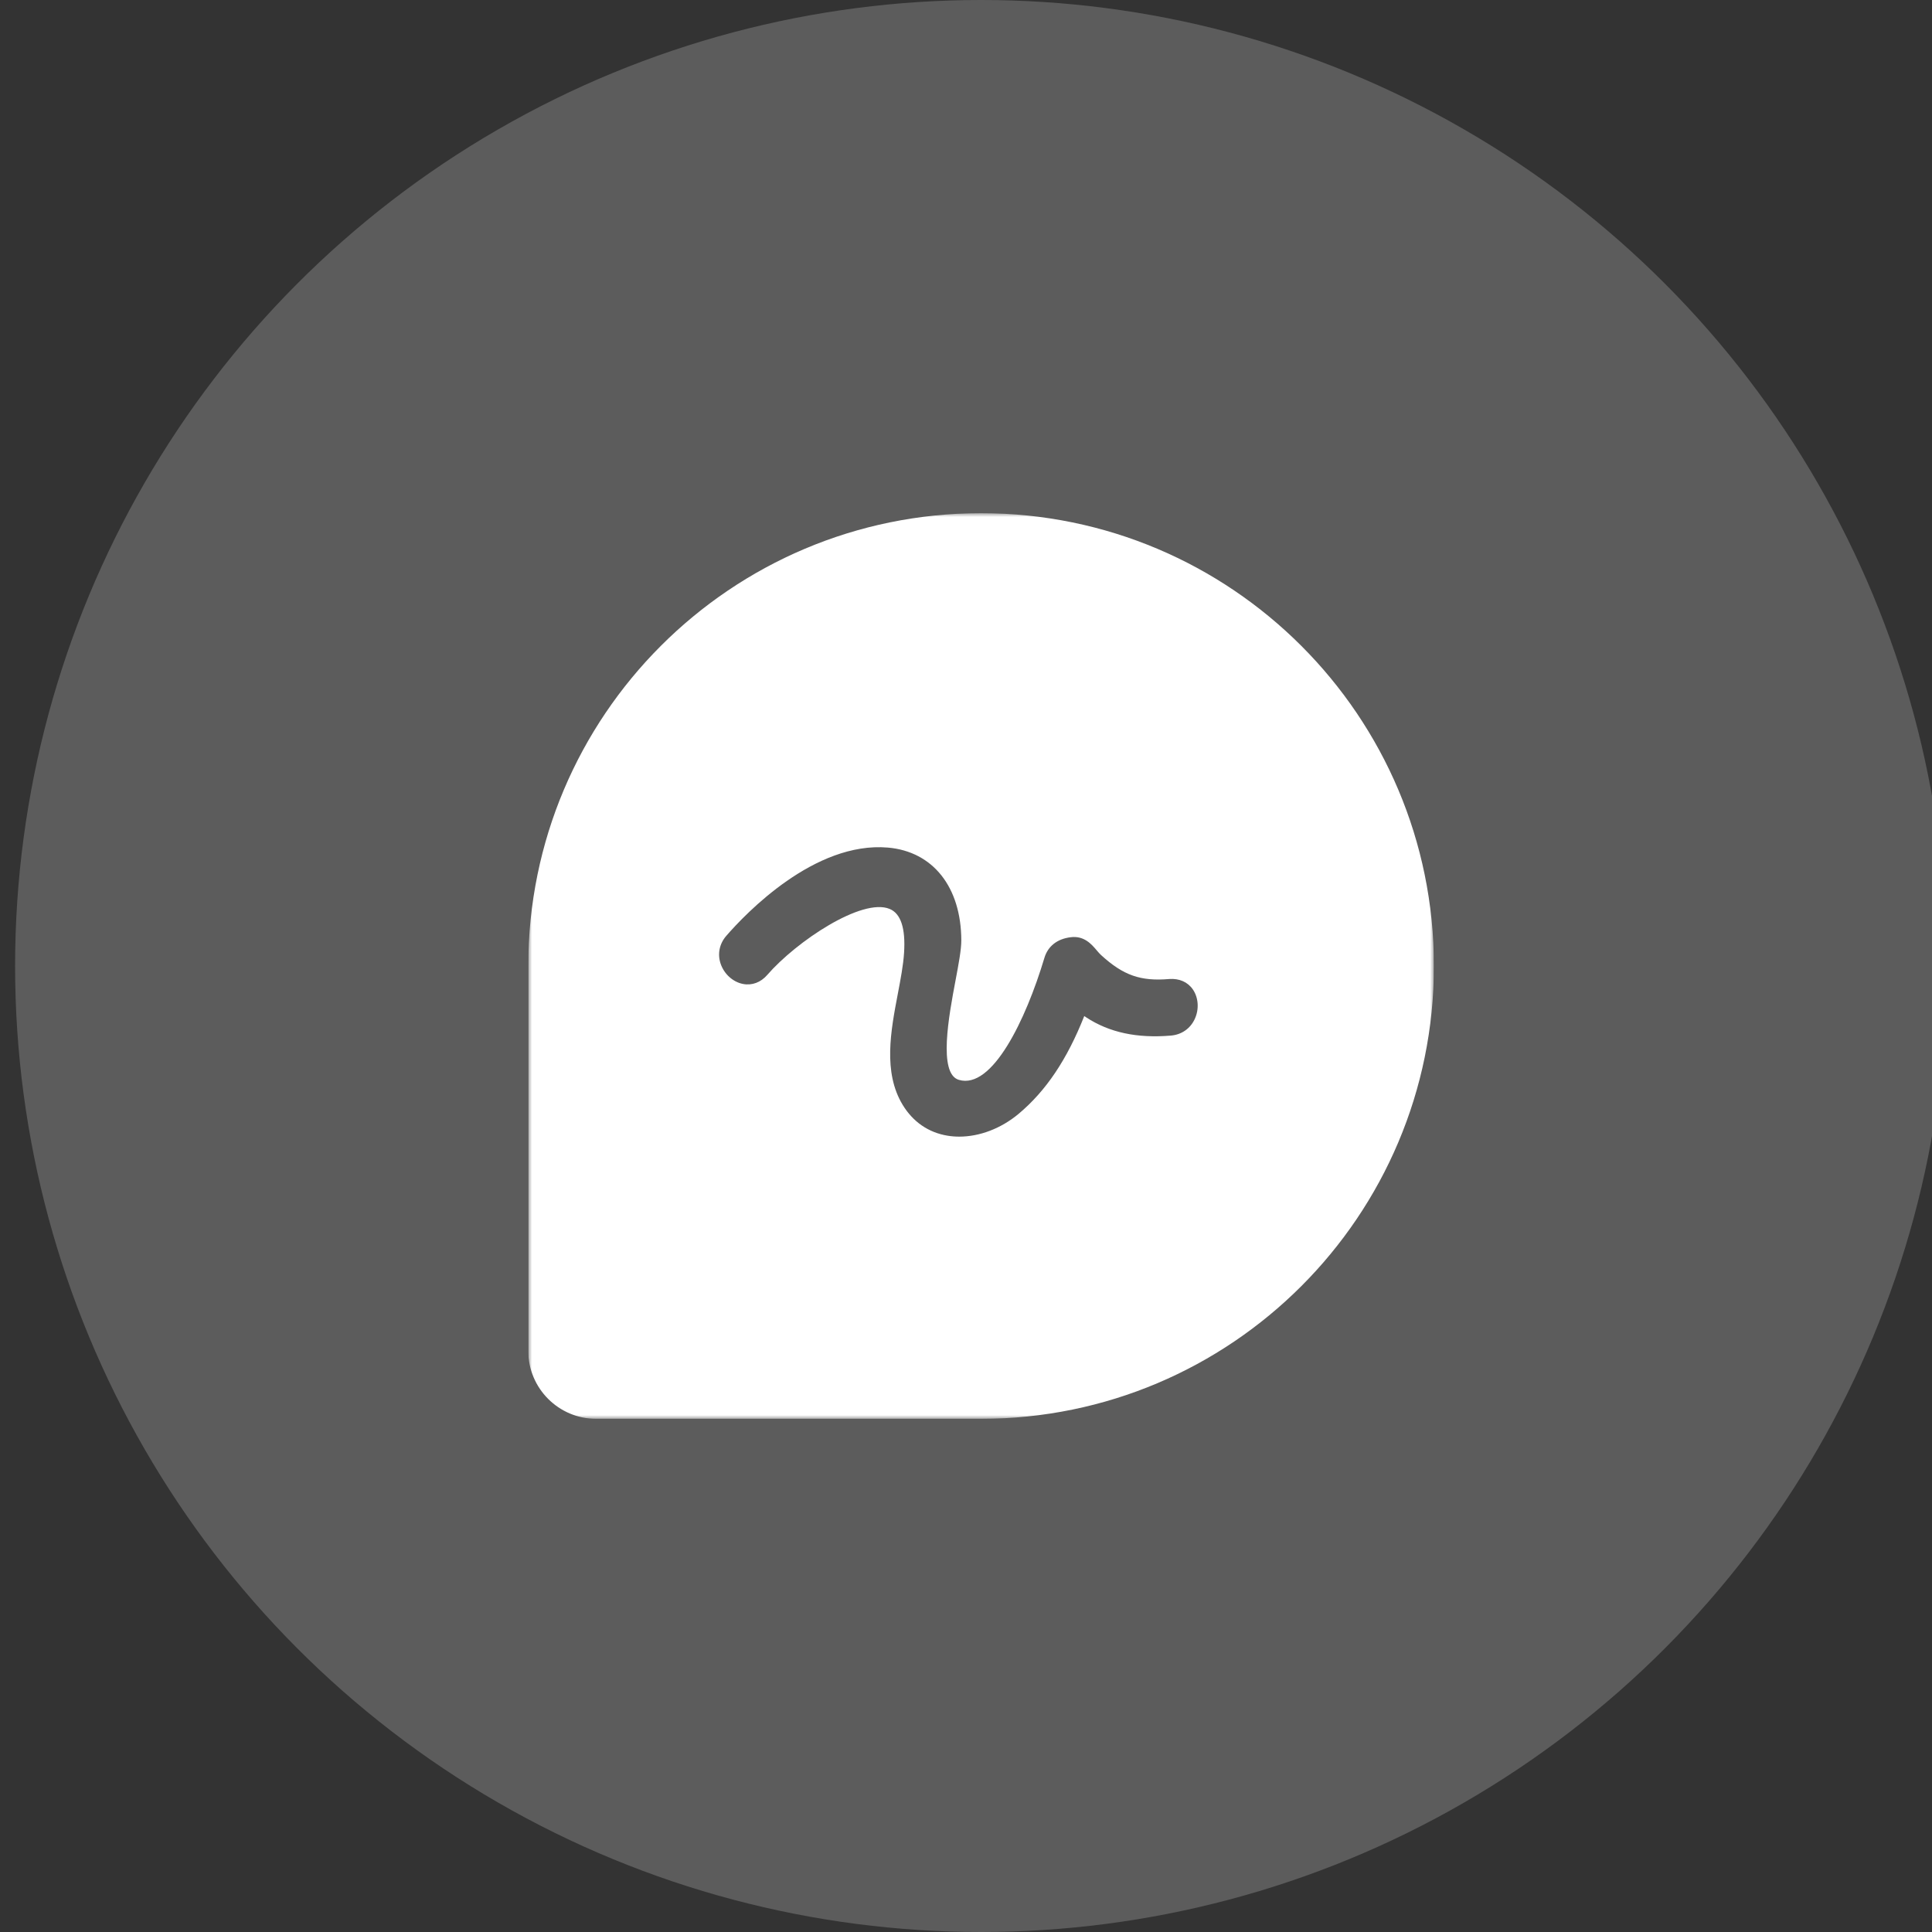 <svg width="256" height="256" viewBox="0 0 256 256" fill="none" xmlns="http://www.w3.org/2000/svg">
<rect x="0" y="0" width="256" height="256" fill="#333333" stroke="none"/>
<g clip-path="url(#clip0_1874_1226)">
<circle opacity="0.2" cx="130" cy="128" r="128" fill="white"/>
<g clip-path="url(#clip1_1874_1226)">
<mask id="mask0_1874_1226" style="mask-type:luminance" maskUnits="userSpaceOnUse" x="70" y="68" width="120" height="120">
<path d="M190 68H70V188H190V68Z" fill="white"/>
</mask>
<g mask="url(#mask0_1874_1226)">
<path fill-rule="evenodd" clip-rule="evenodd" d="M70 128C70 94.863 96.863 68 130 68C163.137 68 190 94.863 190 128C190 161.137 163.137 188 130 188H79C74.03 188 70 183.97 70 179V128ZM154.949 129.724C156.254 129.633 157.372 130.114 158.05 131.094L158.051 131.092C158.814 132.195 158.914 133.747 158.301 135.045C157.703 136.312 156.555 137.102 155.146 137.221C150.666 137.6 146.982 136.813 143.912 134.796C143.83 134.743 143.75 134.689 143.669 134.635C141.383 140.408 138.598 144.549 134.973 147.588C132.644 149.535 129.801 150.61 127.107 150.61C126.574 150.61 126.05 150.568 125.536 150.482C123.027 150.068 120.978 148.656 119.607 146.397C116.983 142.073 118.037 136.55 118.967 131.679L118.967 131.677C119.338 129.733 119.688 127.896 119.793 126.253C120.005 123.002 119.363 121.047 117.884 120.439C114.232 118.922 105.538 124.722 101.655 129.194C100.805 130.176 99.638 130.611 98.452 130.38C97.126 130.124 95.967 129.082 95.496 127.728C95.046 126.424 95.316 125.066 96.236 124.006C98.804 121.048 107.925 111.472 117.654 112.309C123.629 112.833 127.354 117.54 127.378 124.596C127.383 125.82 127.025 127.725 126.609 129.931C125.738 134.548 124.283 142.274 127.053 143.086C131.465 144.406 135.914 135.181 138.393 126.912C138.856 125.373 140.087 124.408 141.862 124.188C143.649 123.951 144.652 125.135 145.311 125.913L145.312 125.914C145.337 125.943 145.361 125.972 145.386 126.001C145.549 126.191 145.713 126.381 145.895 126.549C148.853 129.252 151.139 130.047 154.949 129.724Z" fill="white"/>
</g>
</g>
</g>
<defs>
<clipPath id="clip0_1874_1226">
<rect width="256" height="256" fill="white"/>
</clipPath>
<clipPath id="clip1_1874_1226">
<rect width="120" height="120" fill="white" transform="translate(70 68)"/>
</clipPath>
</defs>
</svg>
